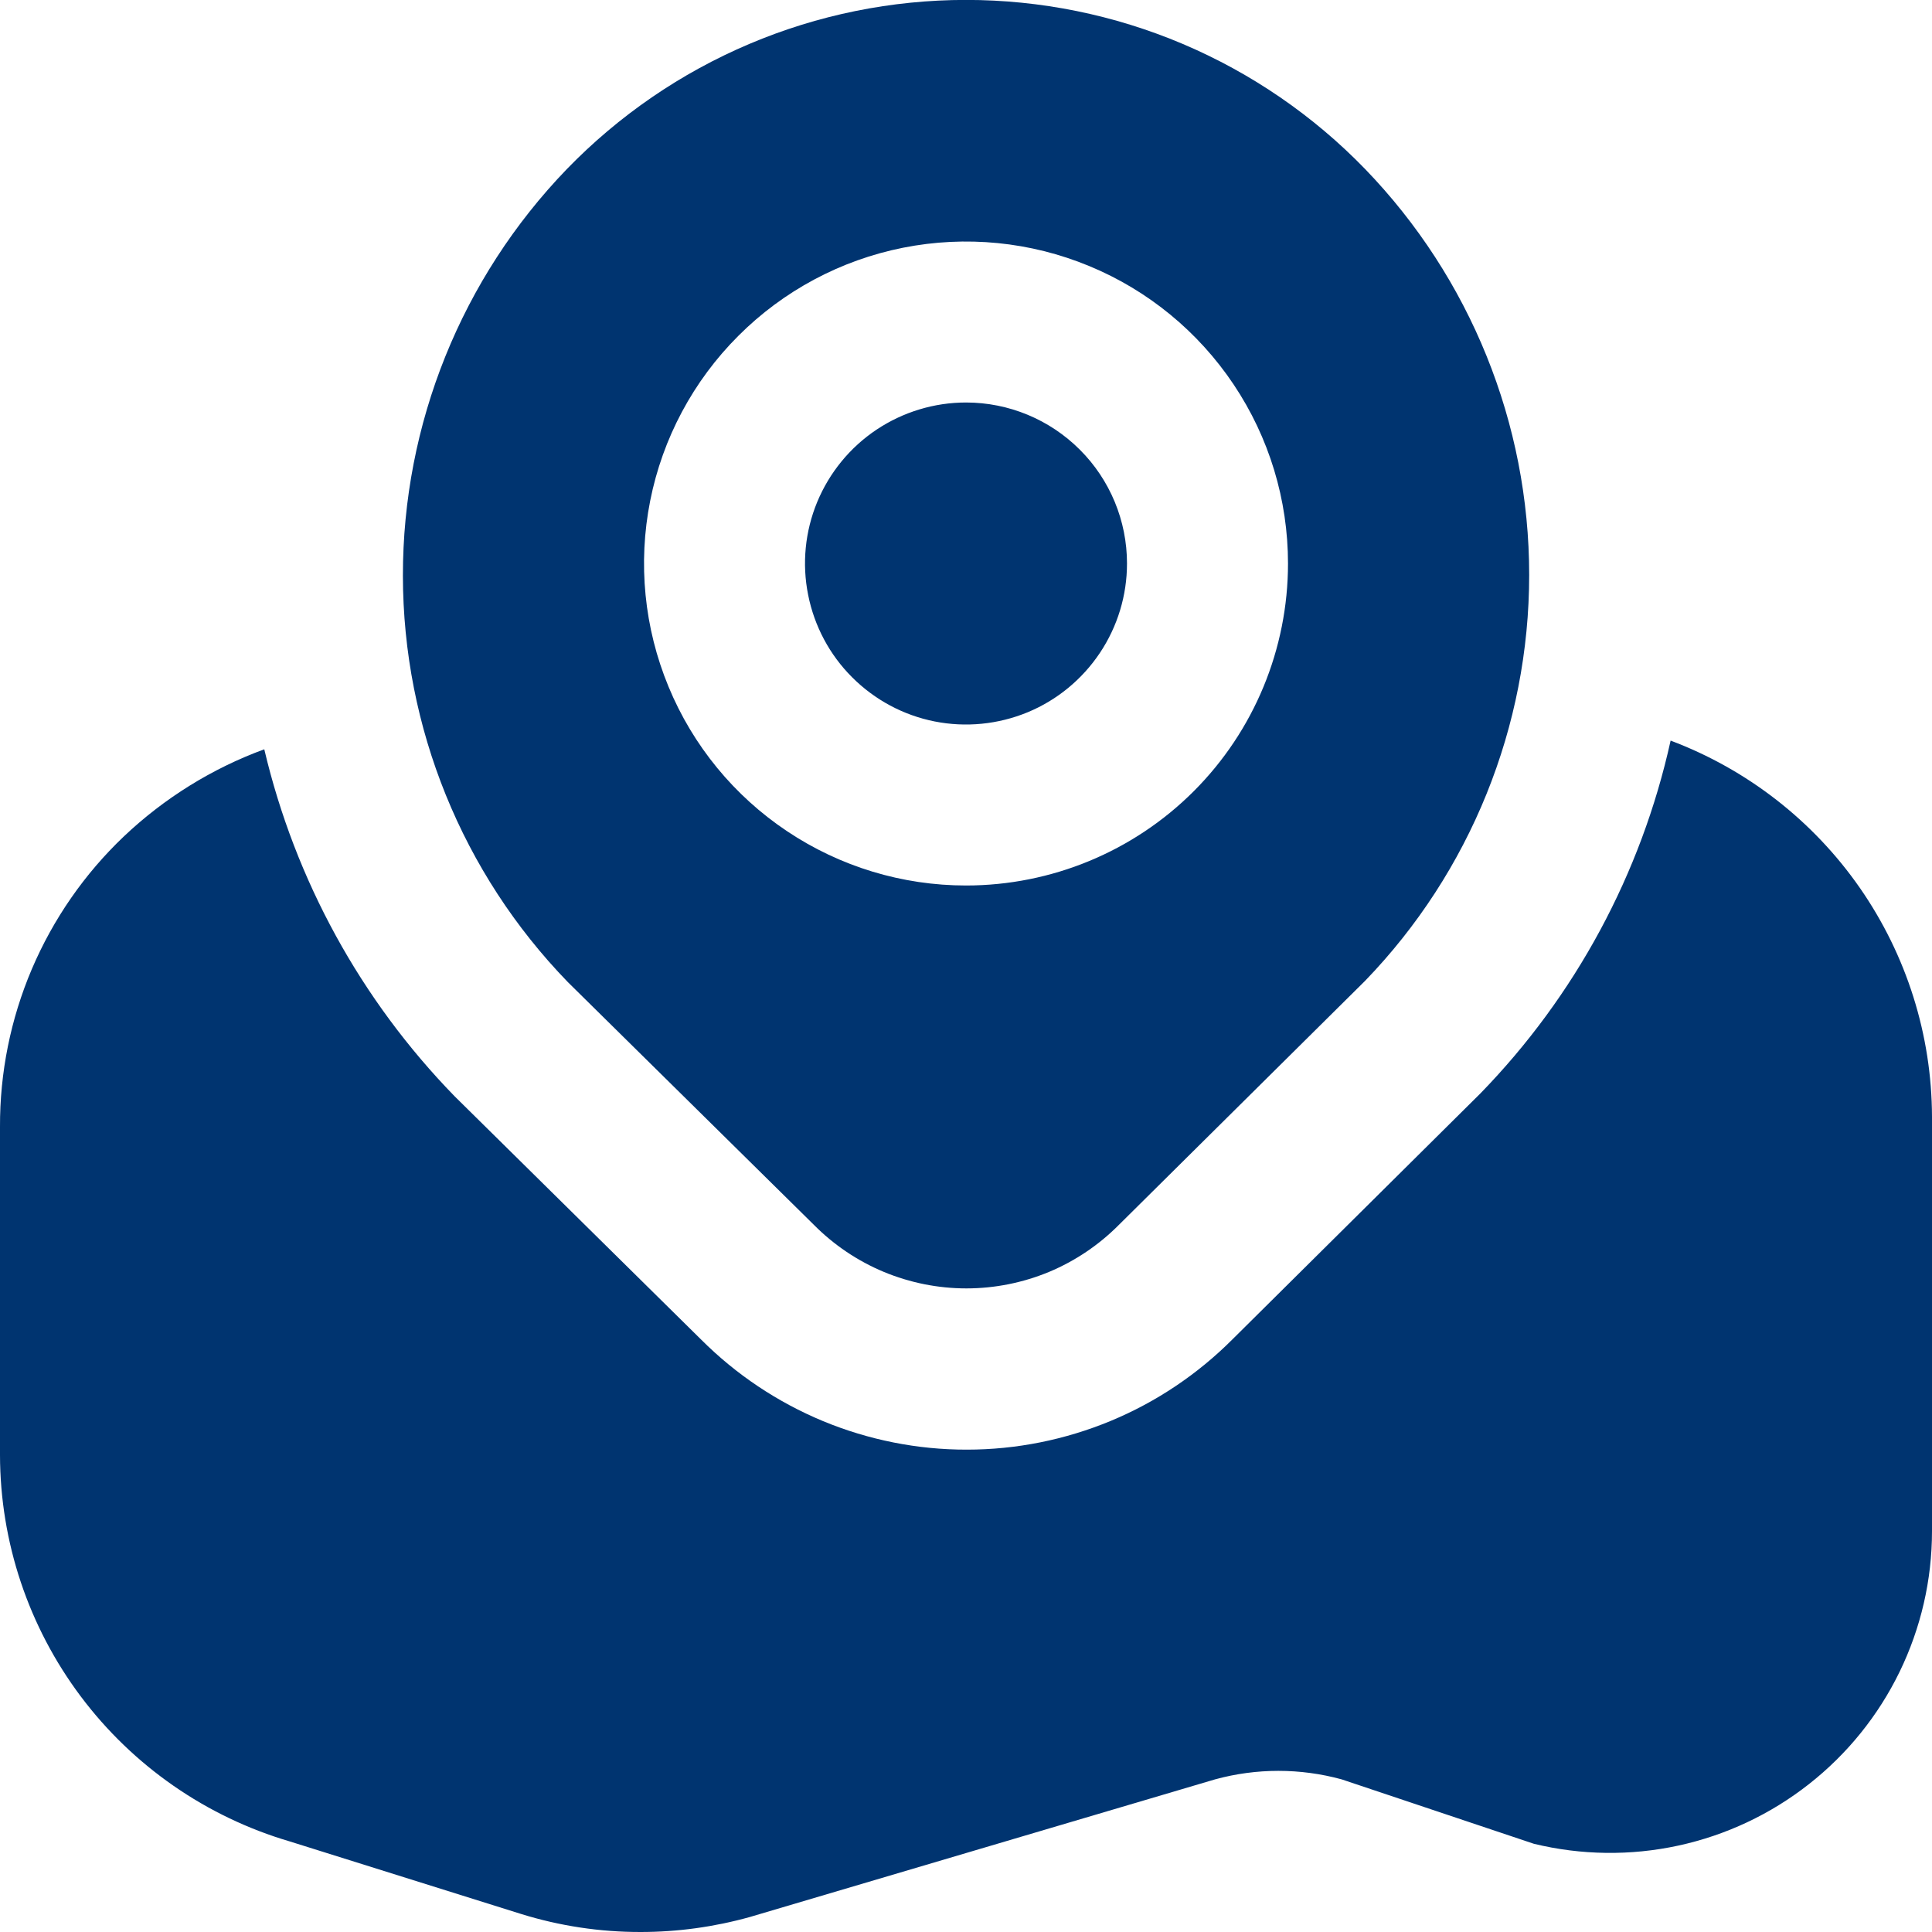 <svg width="24" height="24" viewBox="0 0 24 24" fill="none" xmlns="http://www.w3.org/2000/svg">
<path d="M14 7C14 7.396 13.883 7.782 13.663 8.111C13.443 8.44 13.131 8.697 12.766 8.848C12.4 8.999 11.998 9.039 11.61 8.962C11.222 8.885 10.866 8.694 10.586 8.414C10.306 8.135 10.116 7.778 10.039 7.39C9.961 7.002 10.001 6.6 10.152 6.235C10.304 5.869 10.56 5.557 10.889 5.337C11.218 5.118 11.605 5 12 5C12.531 5 13.039 5.211 13.414 5.586C13.79 5.961 14 6.47 14 7ZM16.958 12.184L13.9 15.215C13.652 15.465 13.357 15.664 13.032 15.8C12.706 15.935 12.357 16.005 12.005 16.005C11.653 16.005 11.304 15.935 10.979 15.8C10.653 15.664 10.358 15.465 10.11 15.215L7.054 12.2C5.742 10.847 5.007 9.037 5.005 7.153C5.003 5.268 5.733 3.456 7.042 2.1C7.686 1.436 8.456 0.907 9.308 0.546C10.159 0.185 11.075 -0.001 12 -0.001C12.925 -0.001 13.841 0.185 14.693 0.546C15.544 0.907 16.315 1.436 16.958 2.1C18.265 3.453 18.996 5.261 18.996 7.142C18.996 9.023 18.265 10.831 16.958 12.184ZM16 7C16 6.209 15.766 5.436 15.326 4.778C14.886 4.12 14.262 3.607 13.531 3.305C12.8 3.002 11.996 2.923 11.22 3.077C10.444 3.231 9.731 3.612 9.172 4.172C8.612 4.731 8.231 5.444 8.077 6.22C7.923 6.996 8.002 7.8 8.305 8.531C8.607 9.262 9.12 9.887 9.778 10.326C10.436 10.766 11.209 11 12 11C13.061 11 14.079 10.579 14.829 9.829C15.579 9.079 16 8.061 16 7ZM20.753 9.2C20.388 10.853 19.57 12.371 18.389 13.584L15.311 16.637C14.878 17.071 14.364 17.416 13.798 17.651C13.231 17.886 12.624 18.008 12.011 18.008C11.398 18.009 10.791 17.888 10.225 17.654C9.659 17.419 9.145 17.076 8.711 16.642L5.648 13.619C4.483 12.423 3.666 10.933 3.283 9.308C2.634 9.546 2.04 9.915 1.538 10.391C1.049 10.856 0.661 11.416 0.396 12.037C0.132 12.657 -0.003 13.326 0 14V18.075C0.002 19.157 0.354 20.208 1.003 21.073C1.652 21.938 2.563 22.57 3.6 22.875L6.47 23.775C6.952 23.925 7.454 24.001 7.959 24C8.417 24 8.873 23.937 9.314 23.814L15.094 22.104C15.609 21.963 16.152 21.963 16.667 22.104L19.054 22.904C19.642 23.047 20.256 23.055 20.847 22.927C21.439 22.799 21.994 22.538 22.47 22.164C22.947 21.79 23.332 21.313 23.597 20.769C23.862 20.224 24 19.627 24 19.021V13.872C23.997 12.856 23.684 11.865 23.104 11.03C22.524 10.196 21.704 9.558 20.753 9.2Z" fill="#003470"/>
</svg>
